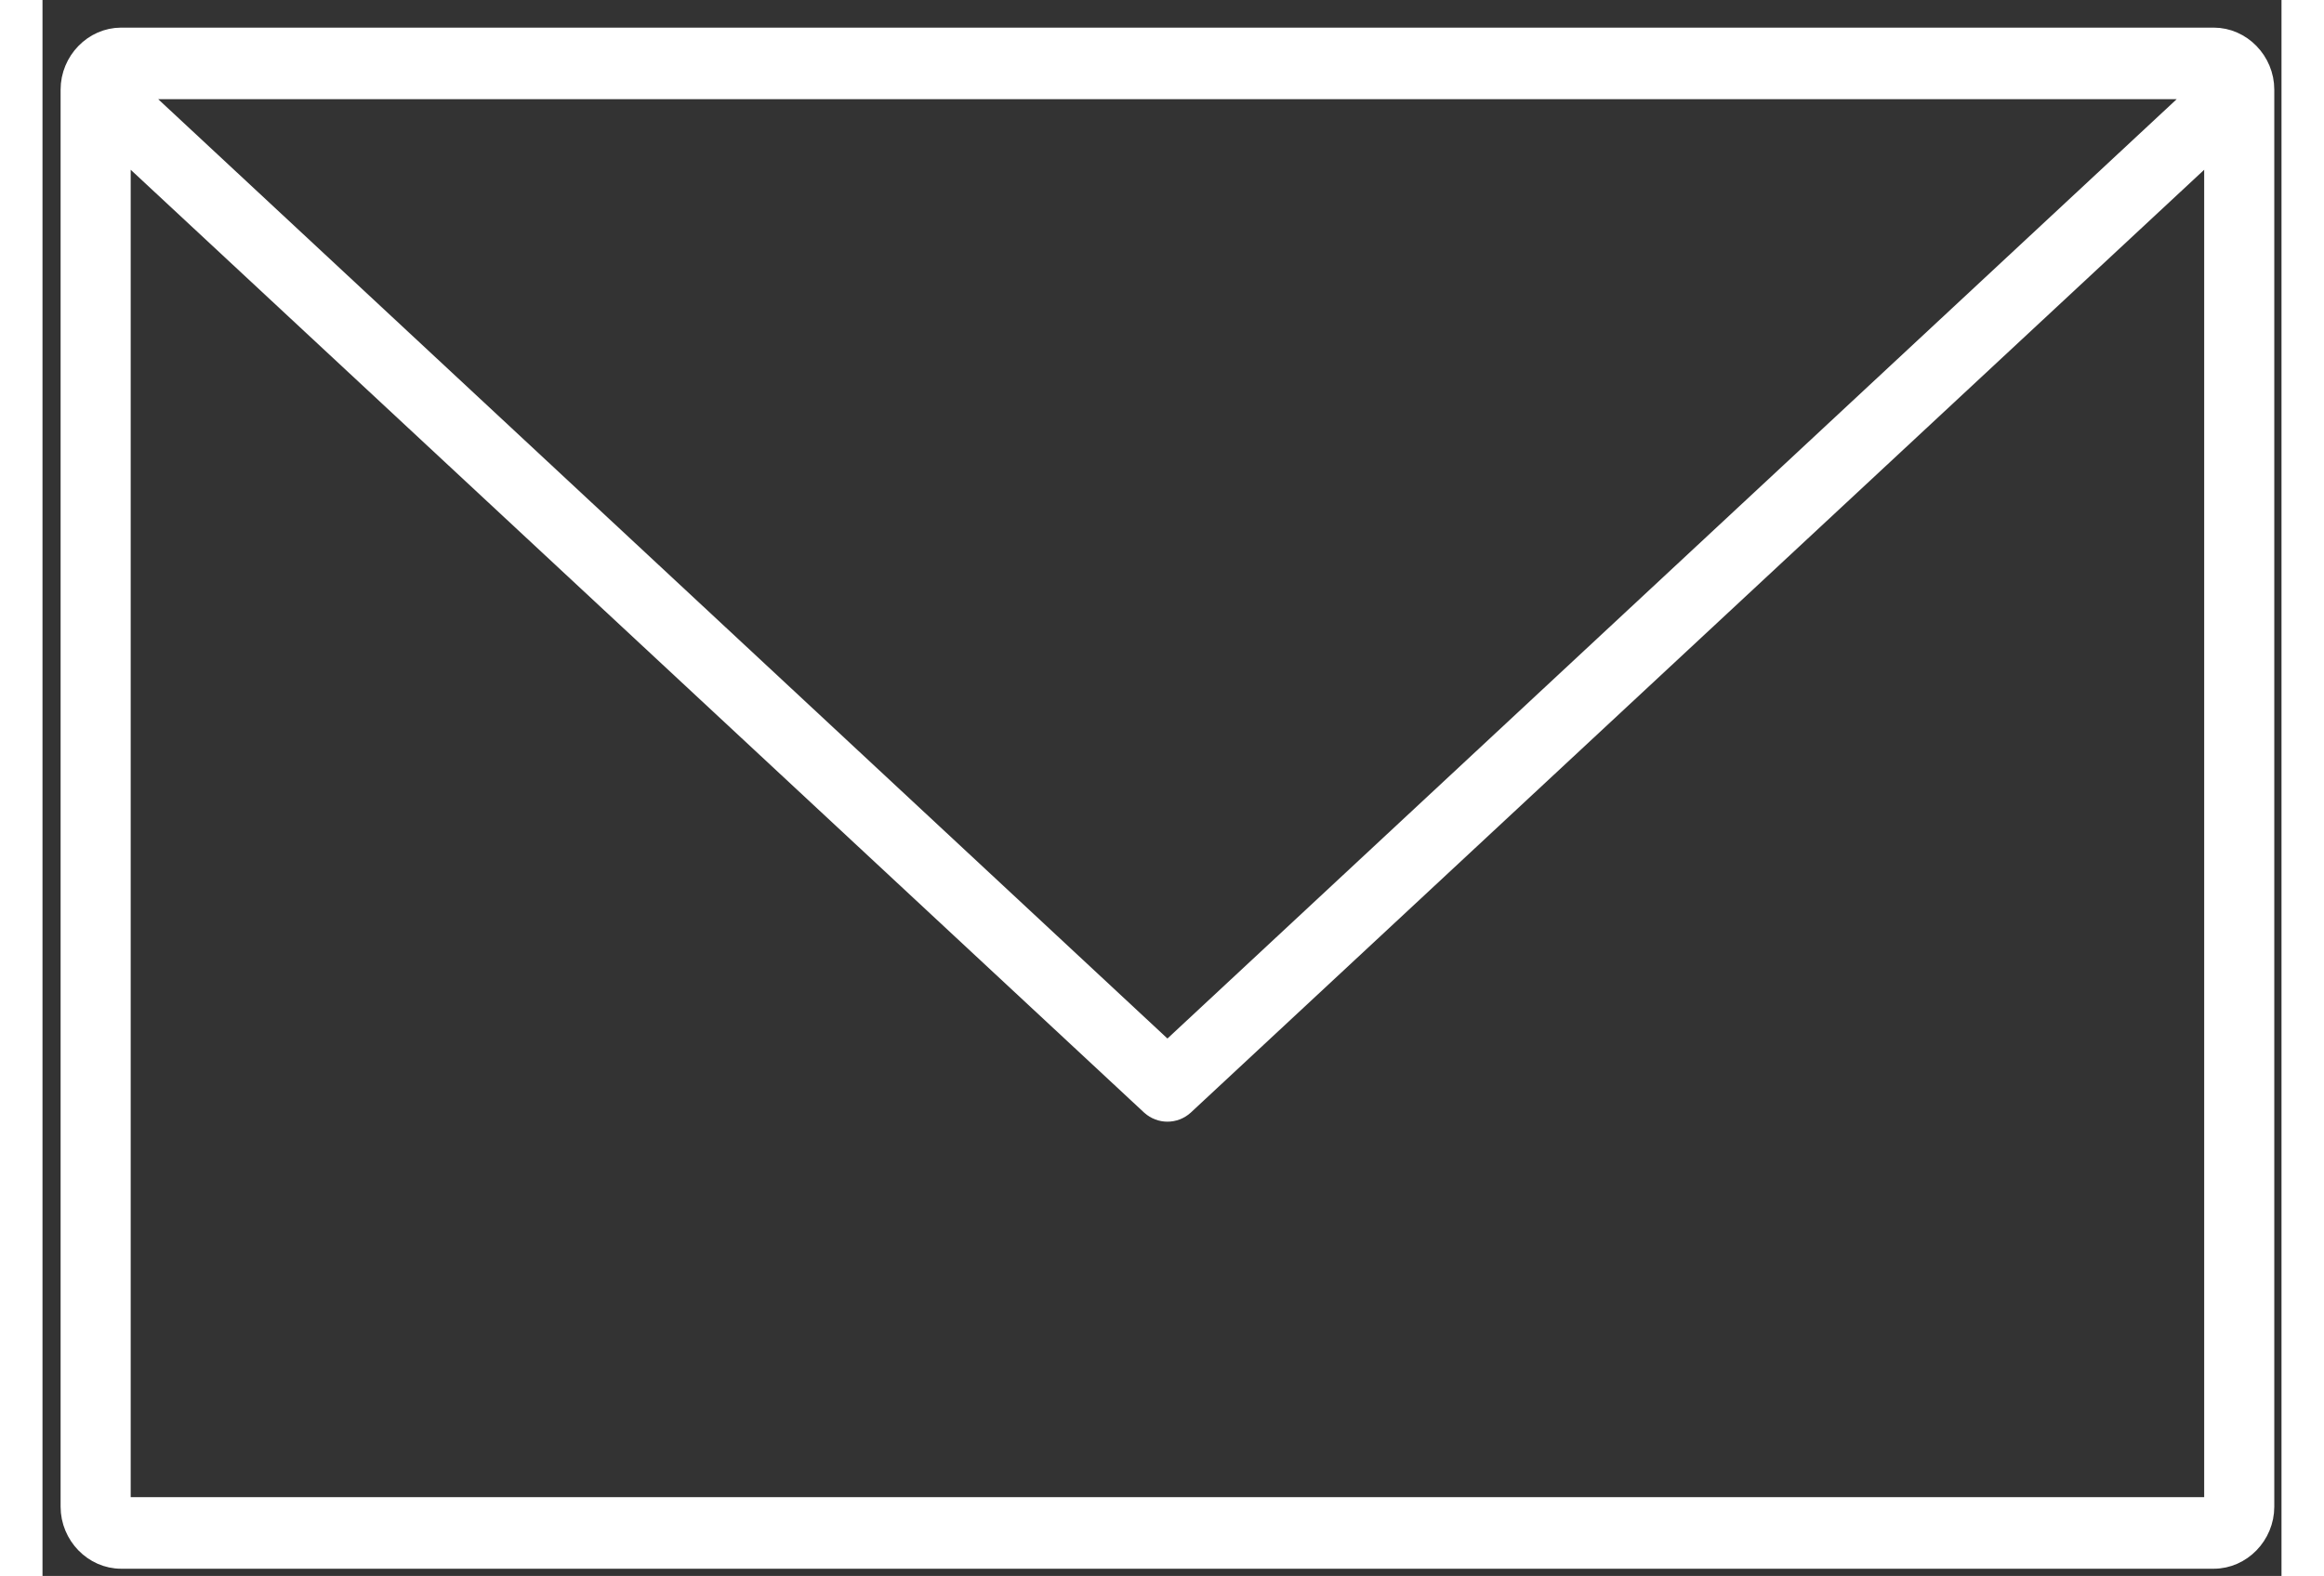 <?xml version="1.0" encoding="UTF-8"?>
<svg width="59px" height="40px" viewBox="0 0 81 57" version="1.1" xmlns="http://www.w3.org/2000/svg" xmlns:xlink="http://www.w3.org/1999/xlink">
    <rect x="0" y="0" width="81" height="57" fill="#333333" stroke="none"/>
    <!-- Generator: Sketch 48.2 (47327) - http://www.bohemiancoding.com/sketch -->
    <title>Mail_Hover</title>
    <desc>Created with Sketch.</desc>
    <defs></defs>
    <g id="Contact-us-S2" stroke="none" stroke-width="1" fill="none" fill-rule="evenodd" transform="translate(-41, -252)">
        <g id="Mail_Hover" transform="translate(42, 253)" fill="#FFFFFF" fill-rule="nonzero" stroke="#FFFFFF" stroke-width="0.69">
            <path d="M1.846,0.344 C0.839,0.344 -1.84637577e-07,1.207 -1.84637577e-07,2.242 L-1.84637577e-07,53.496 C-1.84637577e-07,54.532 0.839,55.395 1.846,55.395 L77.548,55.395 C78.555,55.395 79.394,54.532 79.394,53.496 L79.394,2.242 C79.394,1.207 78.555,0.344 77.548,0.344 L1.846,0.344 Z M2.308,2.242 L77.086,2.242 L39.697,37.034 L2.308,2.242 Z M1.846,4.348 L39.091,38.992 C39.439,39.303 39.955,39.303 40.303,38.992 L77.548,4.348 L77.548,53.496 L1.846,53.496 L1.846,4.348 Z" id="Shape"></path>
        </g>
    </g>
</svg>